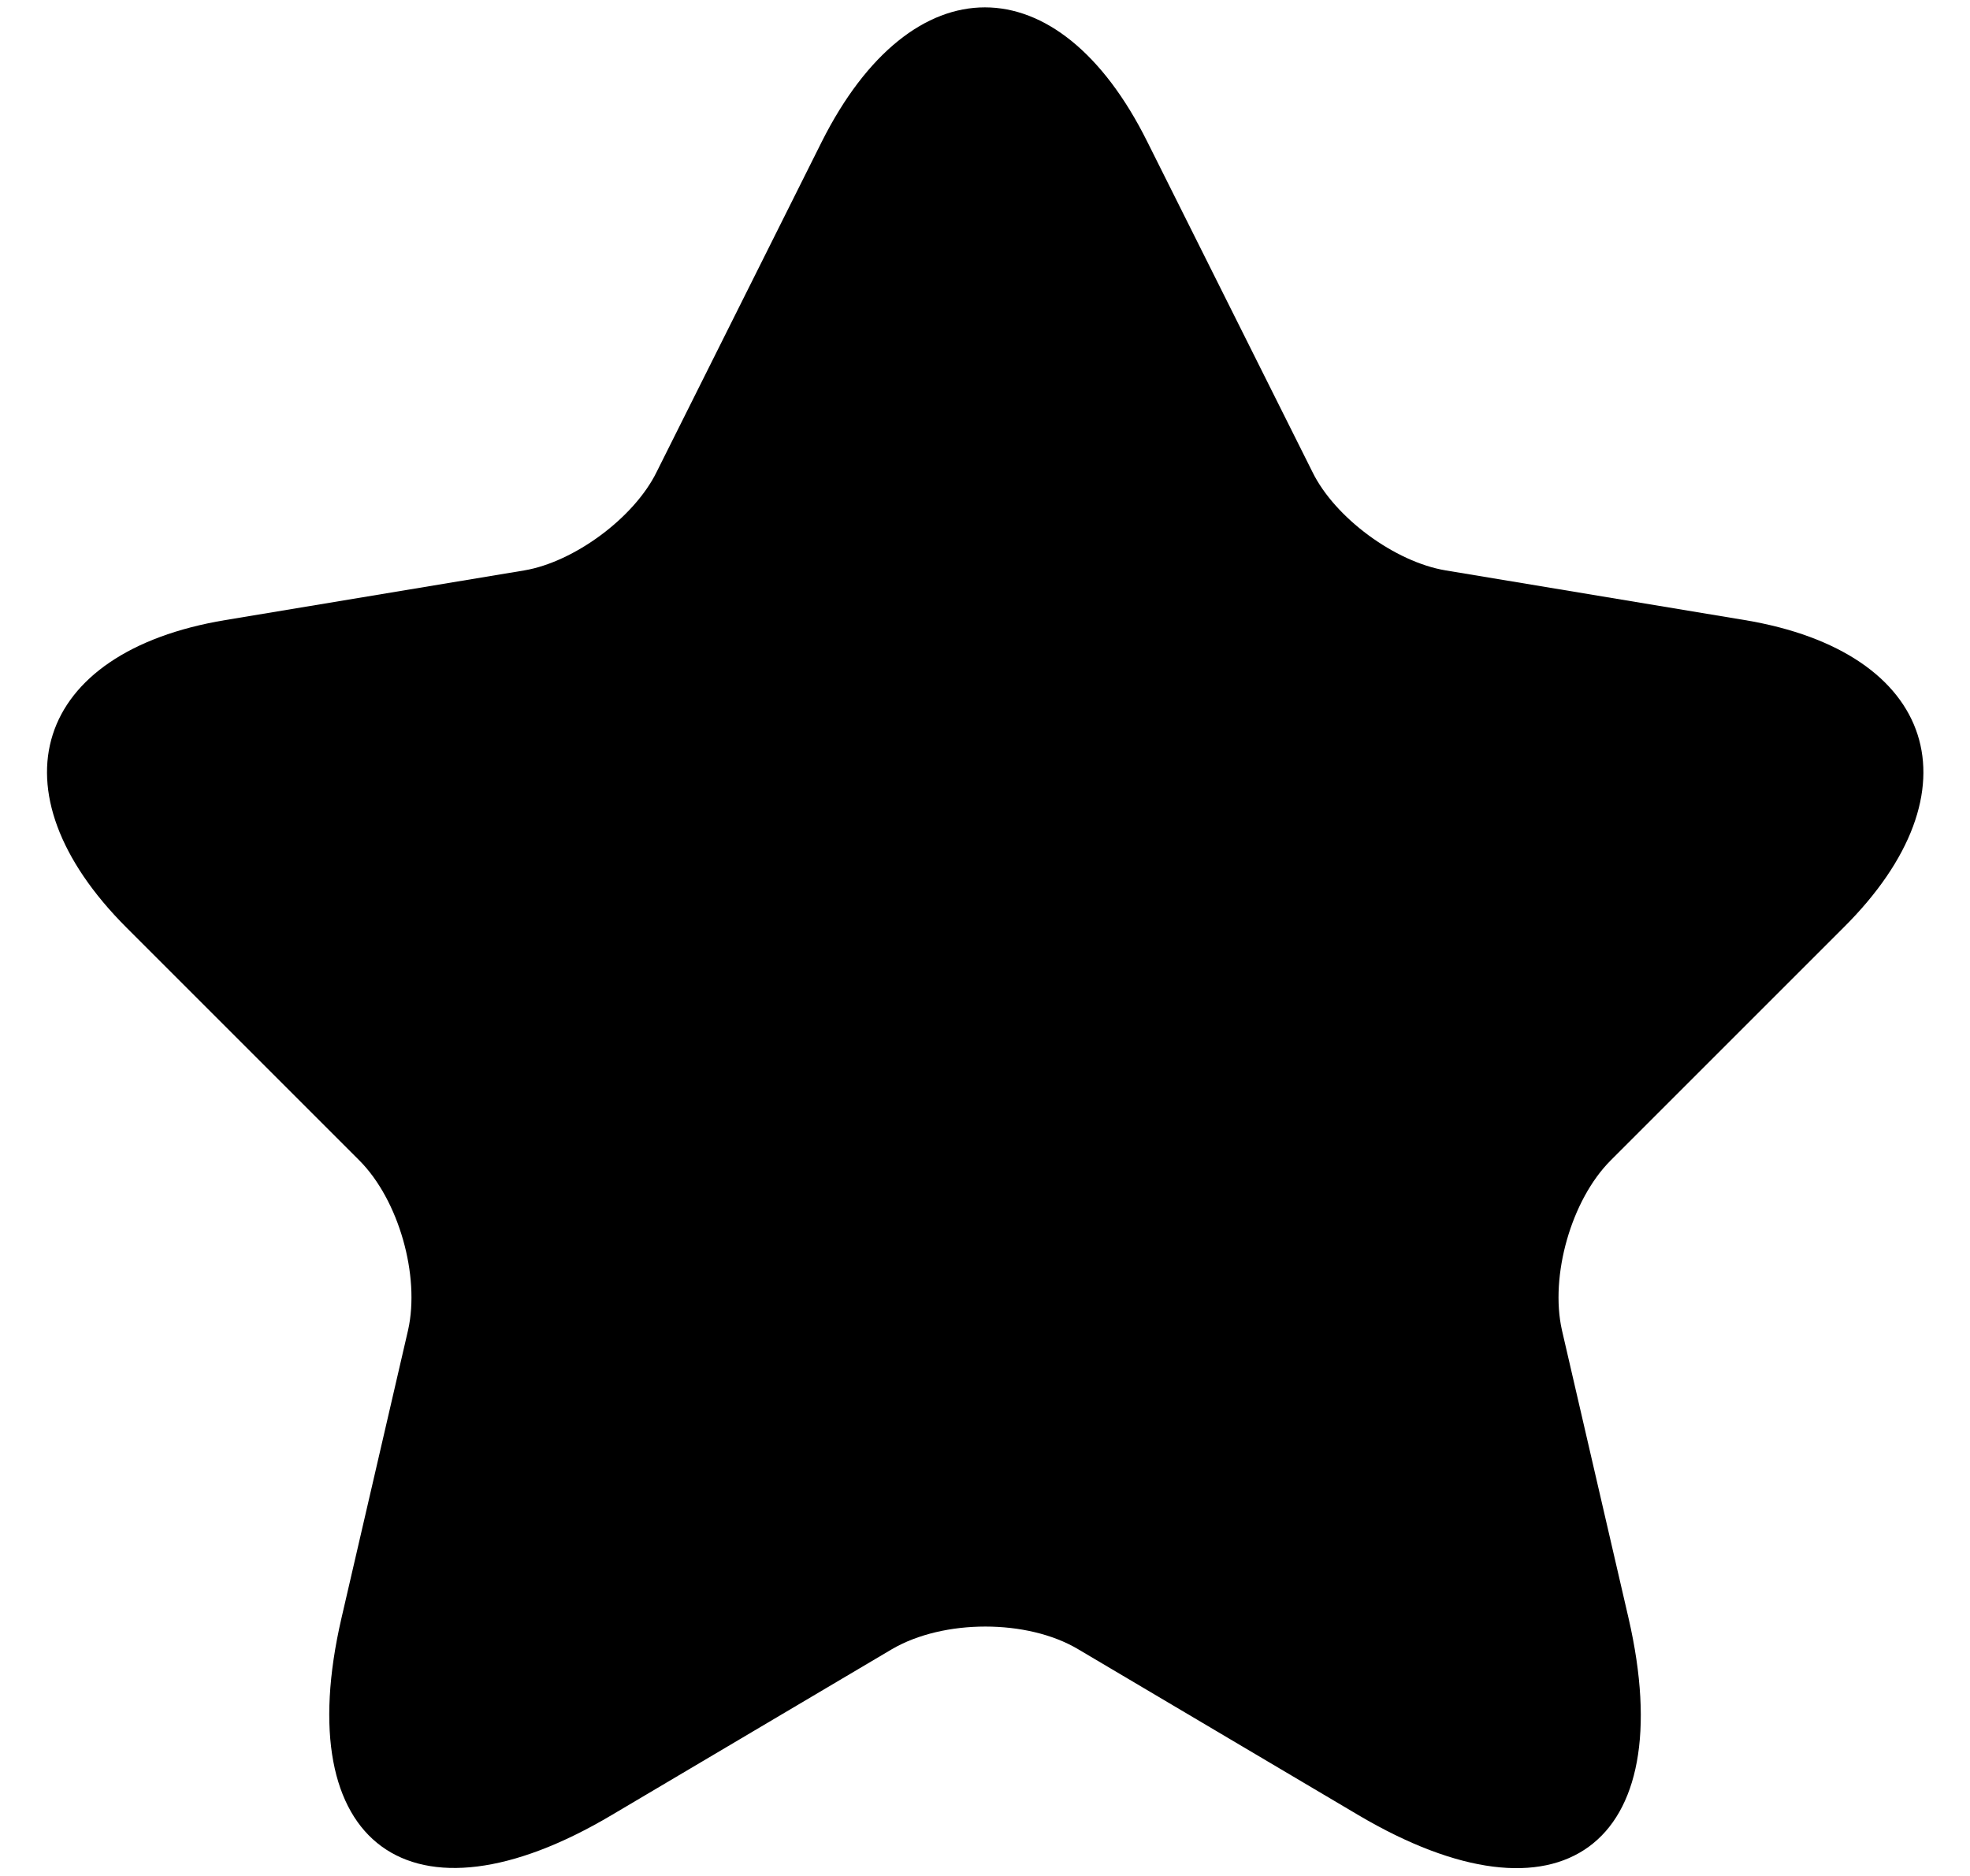 <svg width="21" height="20" viewBox="0 0 21 20" fill="currentcolor" xmlns="http://www.w3.org/2000/svg">
<path d="M12.23 1.511L13.99 5.031C14.23 5.521 14.87 5.991 15.41 6.081L18.6 6.611C20.64 6.951 21.12 8.431 19.65 9.891L17.17 12.371C16.75 12.791 16.52 13.601 16.65 14.181L17.36 17.251C17.92 19.681 16.63 20.621 14.48 19.351L11.49 17.581C10.95 17.261 10.06 17.261 9.51 17.581L6.52 19.351C4.38 20.621 3.08 19.671 3.64 17.251L4.35 14.181C4.48 13.601 4.25 12.791 3.83 12.371L1.35 9.891C-0.11 8.431 0.36 6.951 2.4 6.611L5.59 6.081C6.12 5.991 6.76 5.521 7 5.031L8.76 1.511C9.72 -0.399 11.28 -0.399 12.23 1.511Z"/>
</svg>
